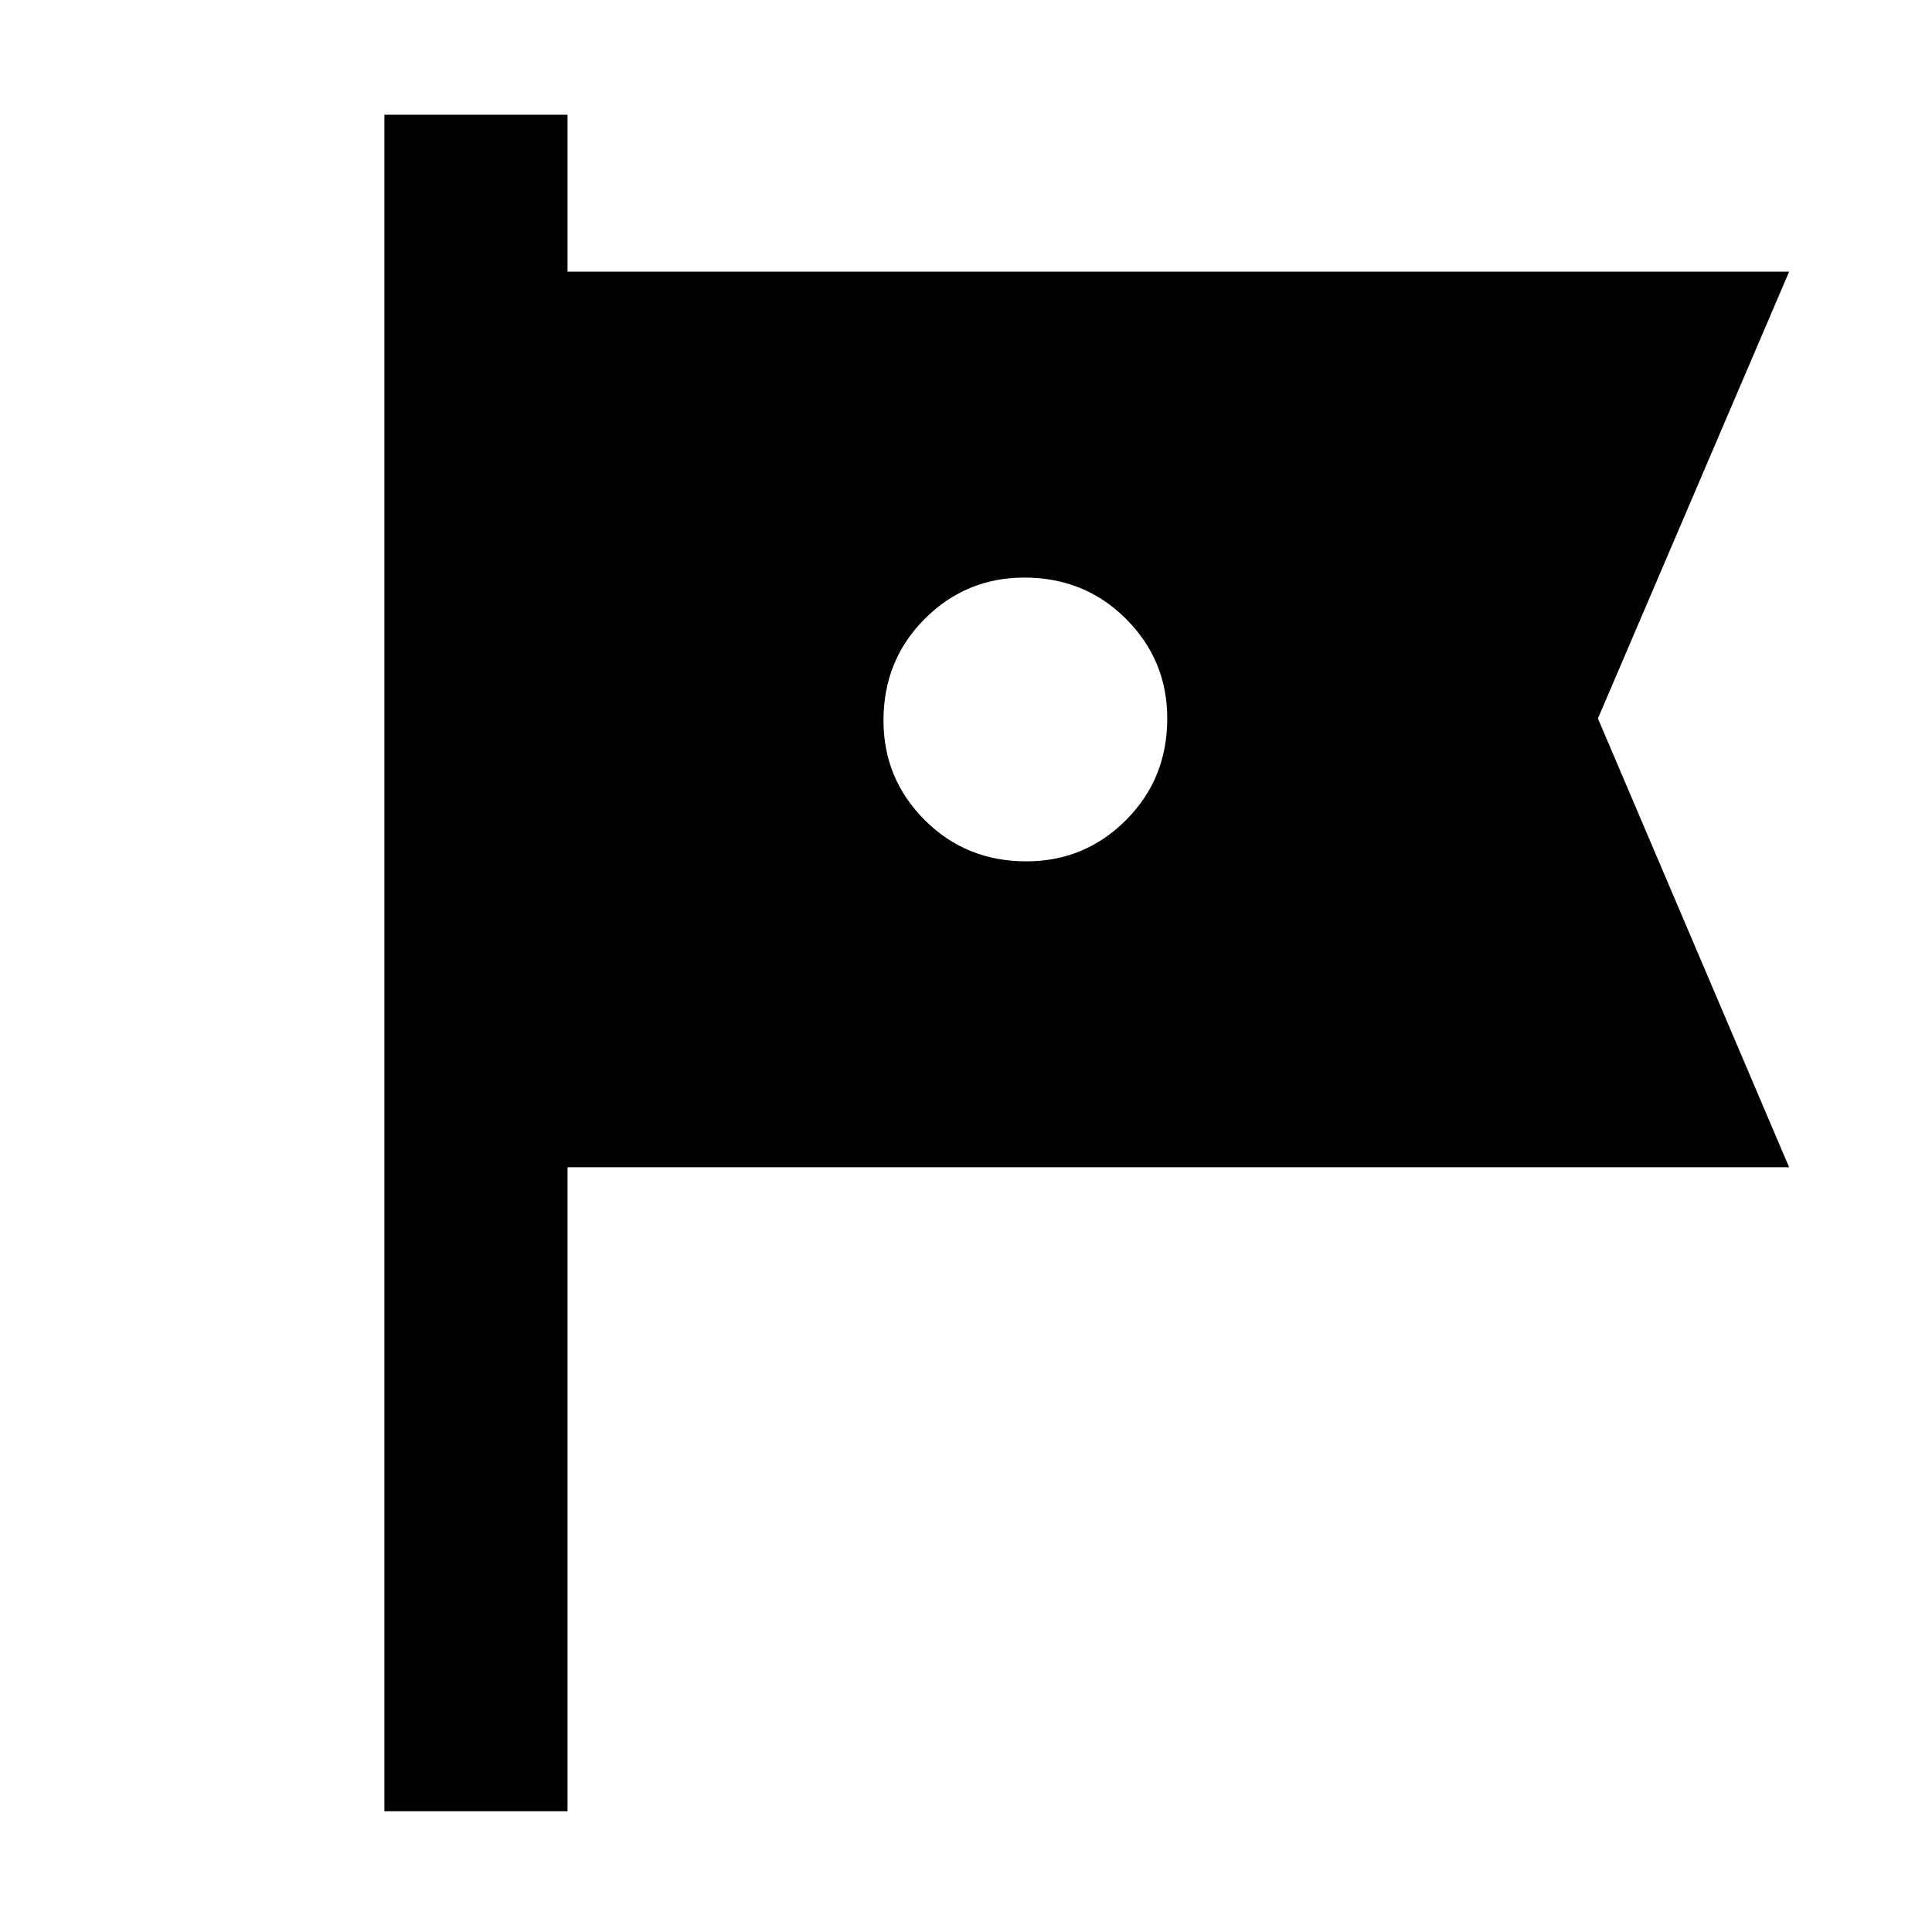 <svg xmlns="http://www.w3.org/2000/svg" height="48" width="48"><path d="M9.55 45V2.85h4.55v3.9h30.35l-4.75 11.1L44.45 29H14.1v16ZM25.5 21.4q1.45 0 2.475-1.025Q29 19.35 29 17.85q0-1.45-1.025-2.475-1.025-1.025-2.525-1.025-1.45 0-2.475 1.025Q21.95 16.4 21.95 17.9q0 1.45 1.025 2.475Q24 21.4 25.5 21.4Z"/></svg>